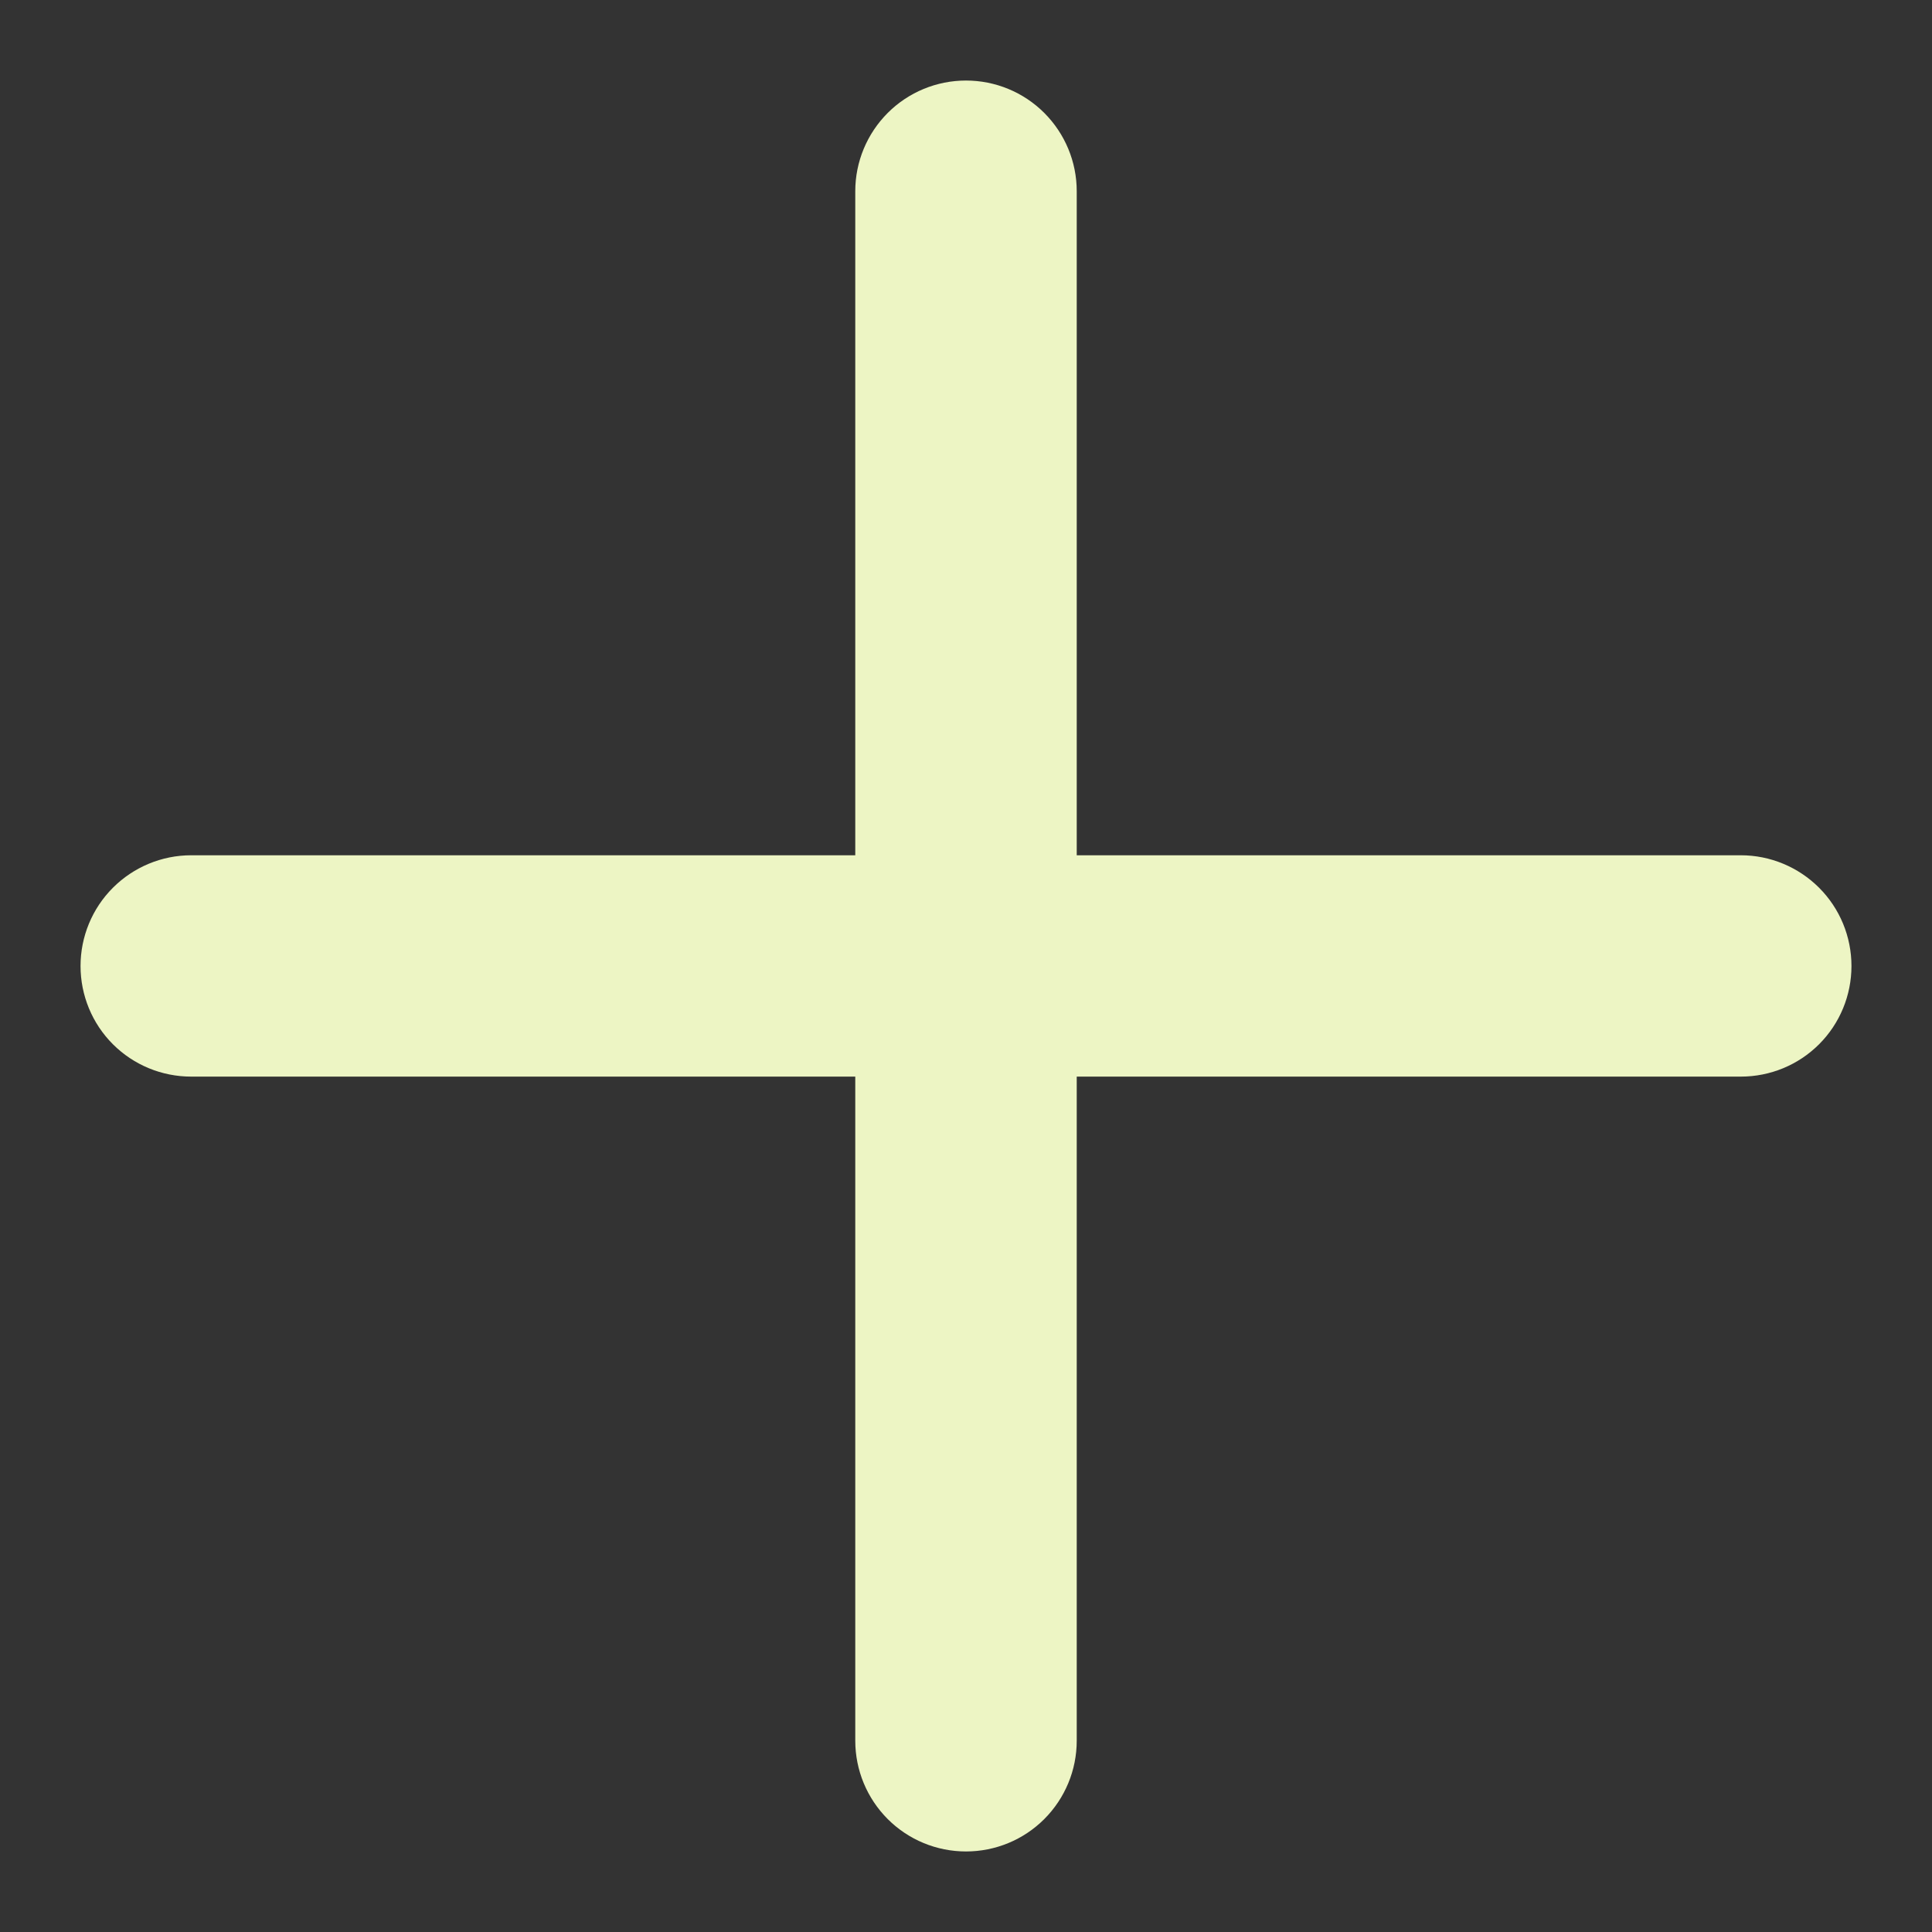 <svg width="16" height="16" viewBox="0 0 16 16" fill="none" xmlns="http://www.w3.org/2000/svg">
<rect x="0" y="0" width="16" height="16" fill="#333333" stroke="none"/>
<path d="M14.417 7.083H8.917V1.583C8.917 1.34 8.82 1.107 8.648 0.935C8.476 0.763 8.243 0.667 8 0.667C7.757 0.667 7.524 0.763 7.352 0.935C7.18 1.107 7.083 1.34 7.083 1.583V7.083H1.583C1.34 7.083 1.107 7.18 0.935 7.352C0.763 7.524 0.667 7.757 0.667 8C0.667 8.243 0.763 8.476 0.935 8.648C1.107 8.82 1.34 8.916 1.583 8.916H7.083V14.416C7.083 14.66 7.18 14.893 7.352 15.065C7.524 15.237 7.757 15.333 8 15.333C8.243 15.333 8.476 15.237 8.648 15.065C8.82 14.893 8.917 14.66 8.917 14.416V8.916H14.417C14.66 8.916 14.893 8.82 15.065 8.648C15.237 8.476 15.333 8.243 15.333 8C15.333 7.757 15.237 7.524 15.065 7.352C14.893 7.18 14.66 7.083 14.417 7.083Z" fill="#EDF5C4"/>
</svg>
